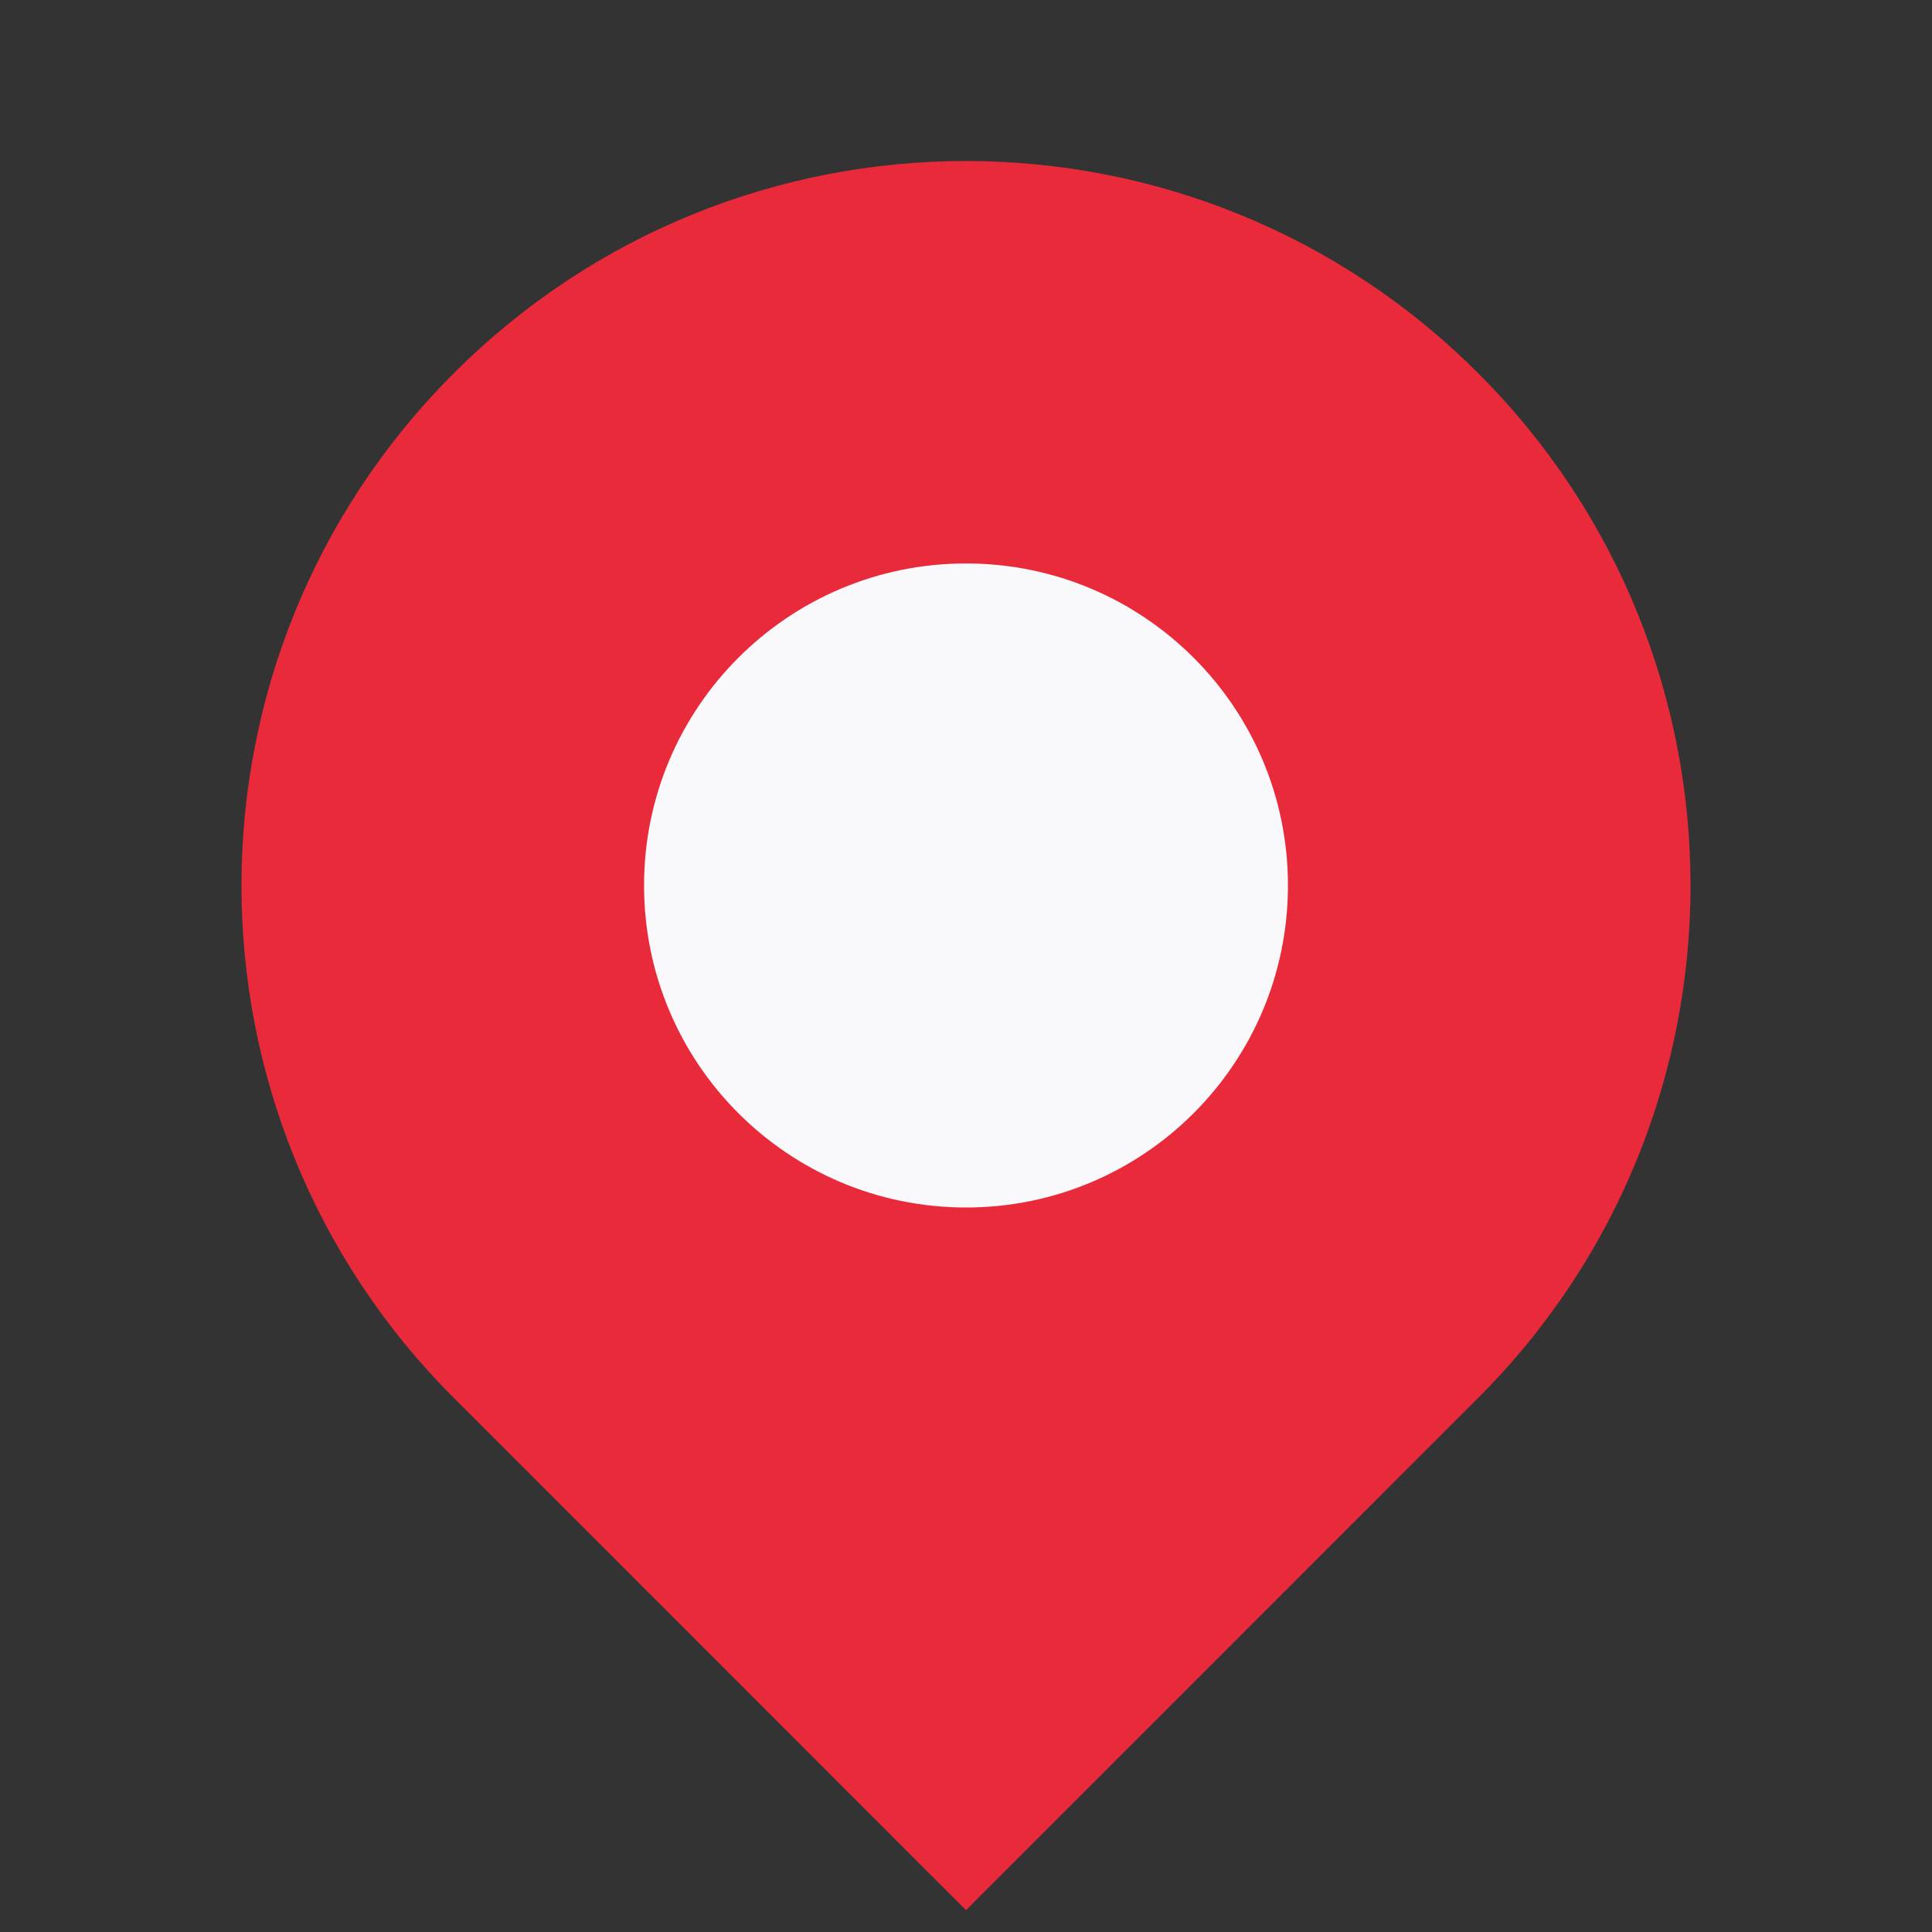 <svg width="14" height="14" viewBox="0 0 14 14" fill="none" xmlns="http://www.w3.org/2000/svg"><rect x="0" y="0" width="14" height="14" fill="#333333" stroke="none"/><path d="M10.712 10.129L7 13.842L3.288 10.129C1.237 8.079 1.237 4.755 3.288 2.705C5.338 0.654 8.662 0.654 10.712 2.705C12.763 4.755 12.763 8.079 10.712 10.129ZM7 7.584C7.644 7.584 8.167 7.061 8.167 6.417C8.167 5.773 7.644 5.25 7 5.25C6.356 5.25 5.833 5.773 5.833 6.417C5.833 7.061 6.356 7.584 7 7.584Z" fill="#E92A3A"/><path d="M9.333 6.416C9.333 7.705 8.289 8.75 7 8.75C5.711 8.75 4.667 7.705 4.667 6.416C4.667 5.128 5.711 4.083 7 4.083C8.289 4.083 9.333 5.128 9.333 6.416Z" fill="#F9F9FB"/></svg>